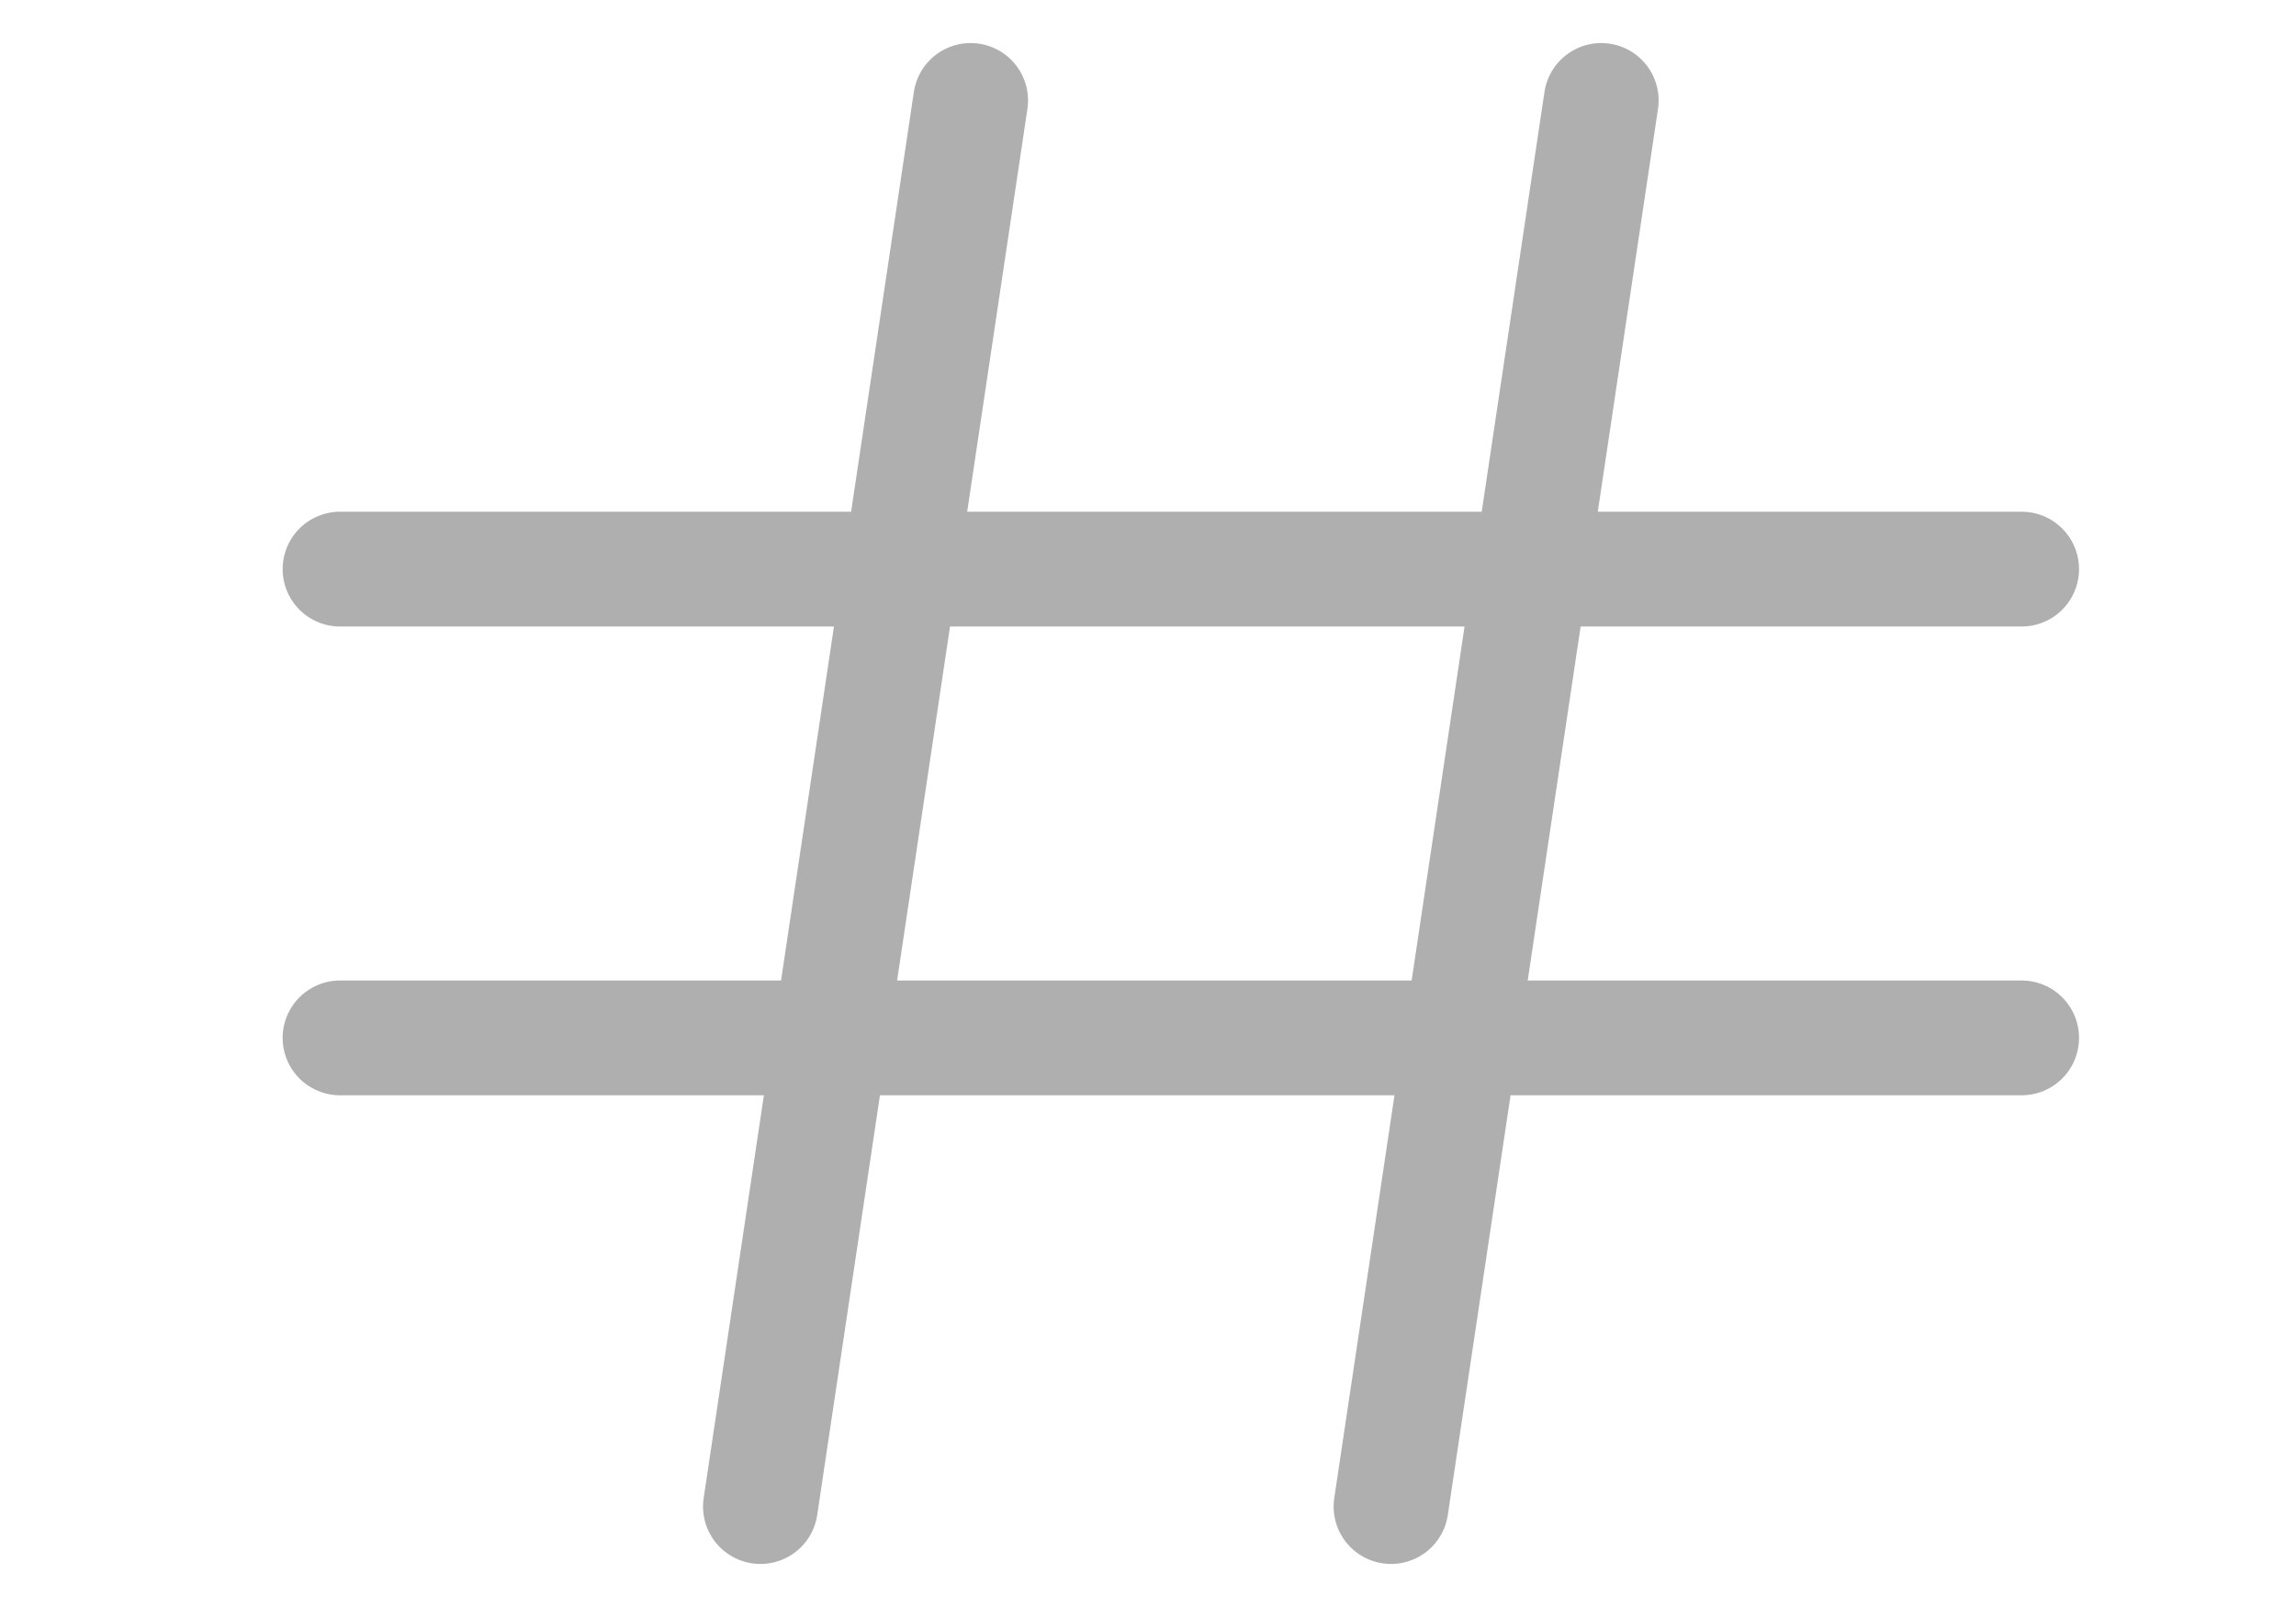 <svg width="20" height="14" viewBox="0 0 20 14" fill="none" xmlns="http://www.w3.org/2000/svg">
<path d="M2.962 4.958H17.61" stroke="#AFAFAF" stroke-linecap="round" stroke-linejoin="round"/>
<path d="M2.962 9.042H17.61" stroke="#AFAFAF" stroke-linecap="round" stroke-linejoin="round"/>
<path d="M8.455 0.875L6.624 13.125" stroke="#AFAFAF" stroke-linecap="round" stroke-linejoin="round"/>
<path d="M13.948 0.875L12.117 13.125" stroke="#AFAFAF" stroke-linecap="round" stroke-linejoin="round"/>
</svg>
